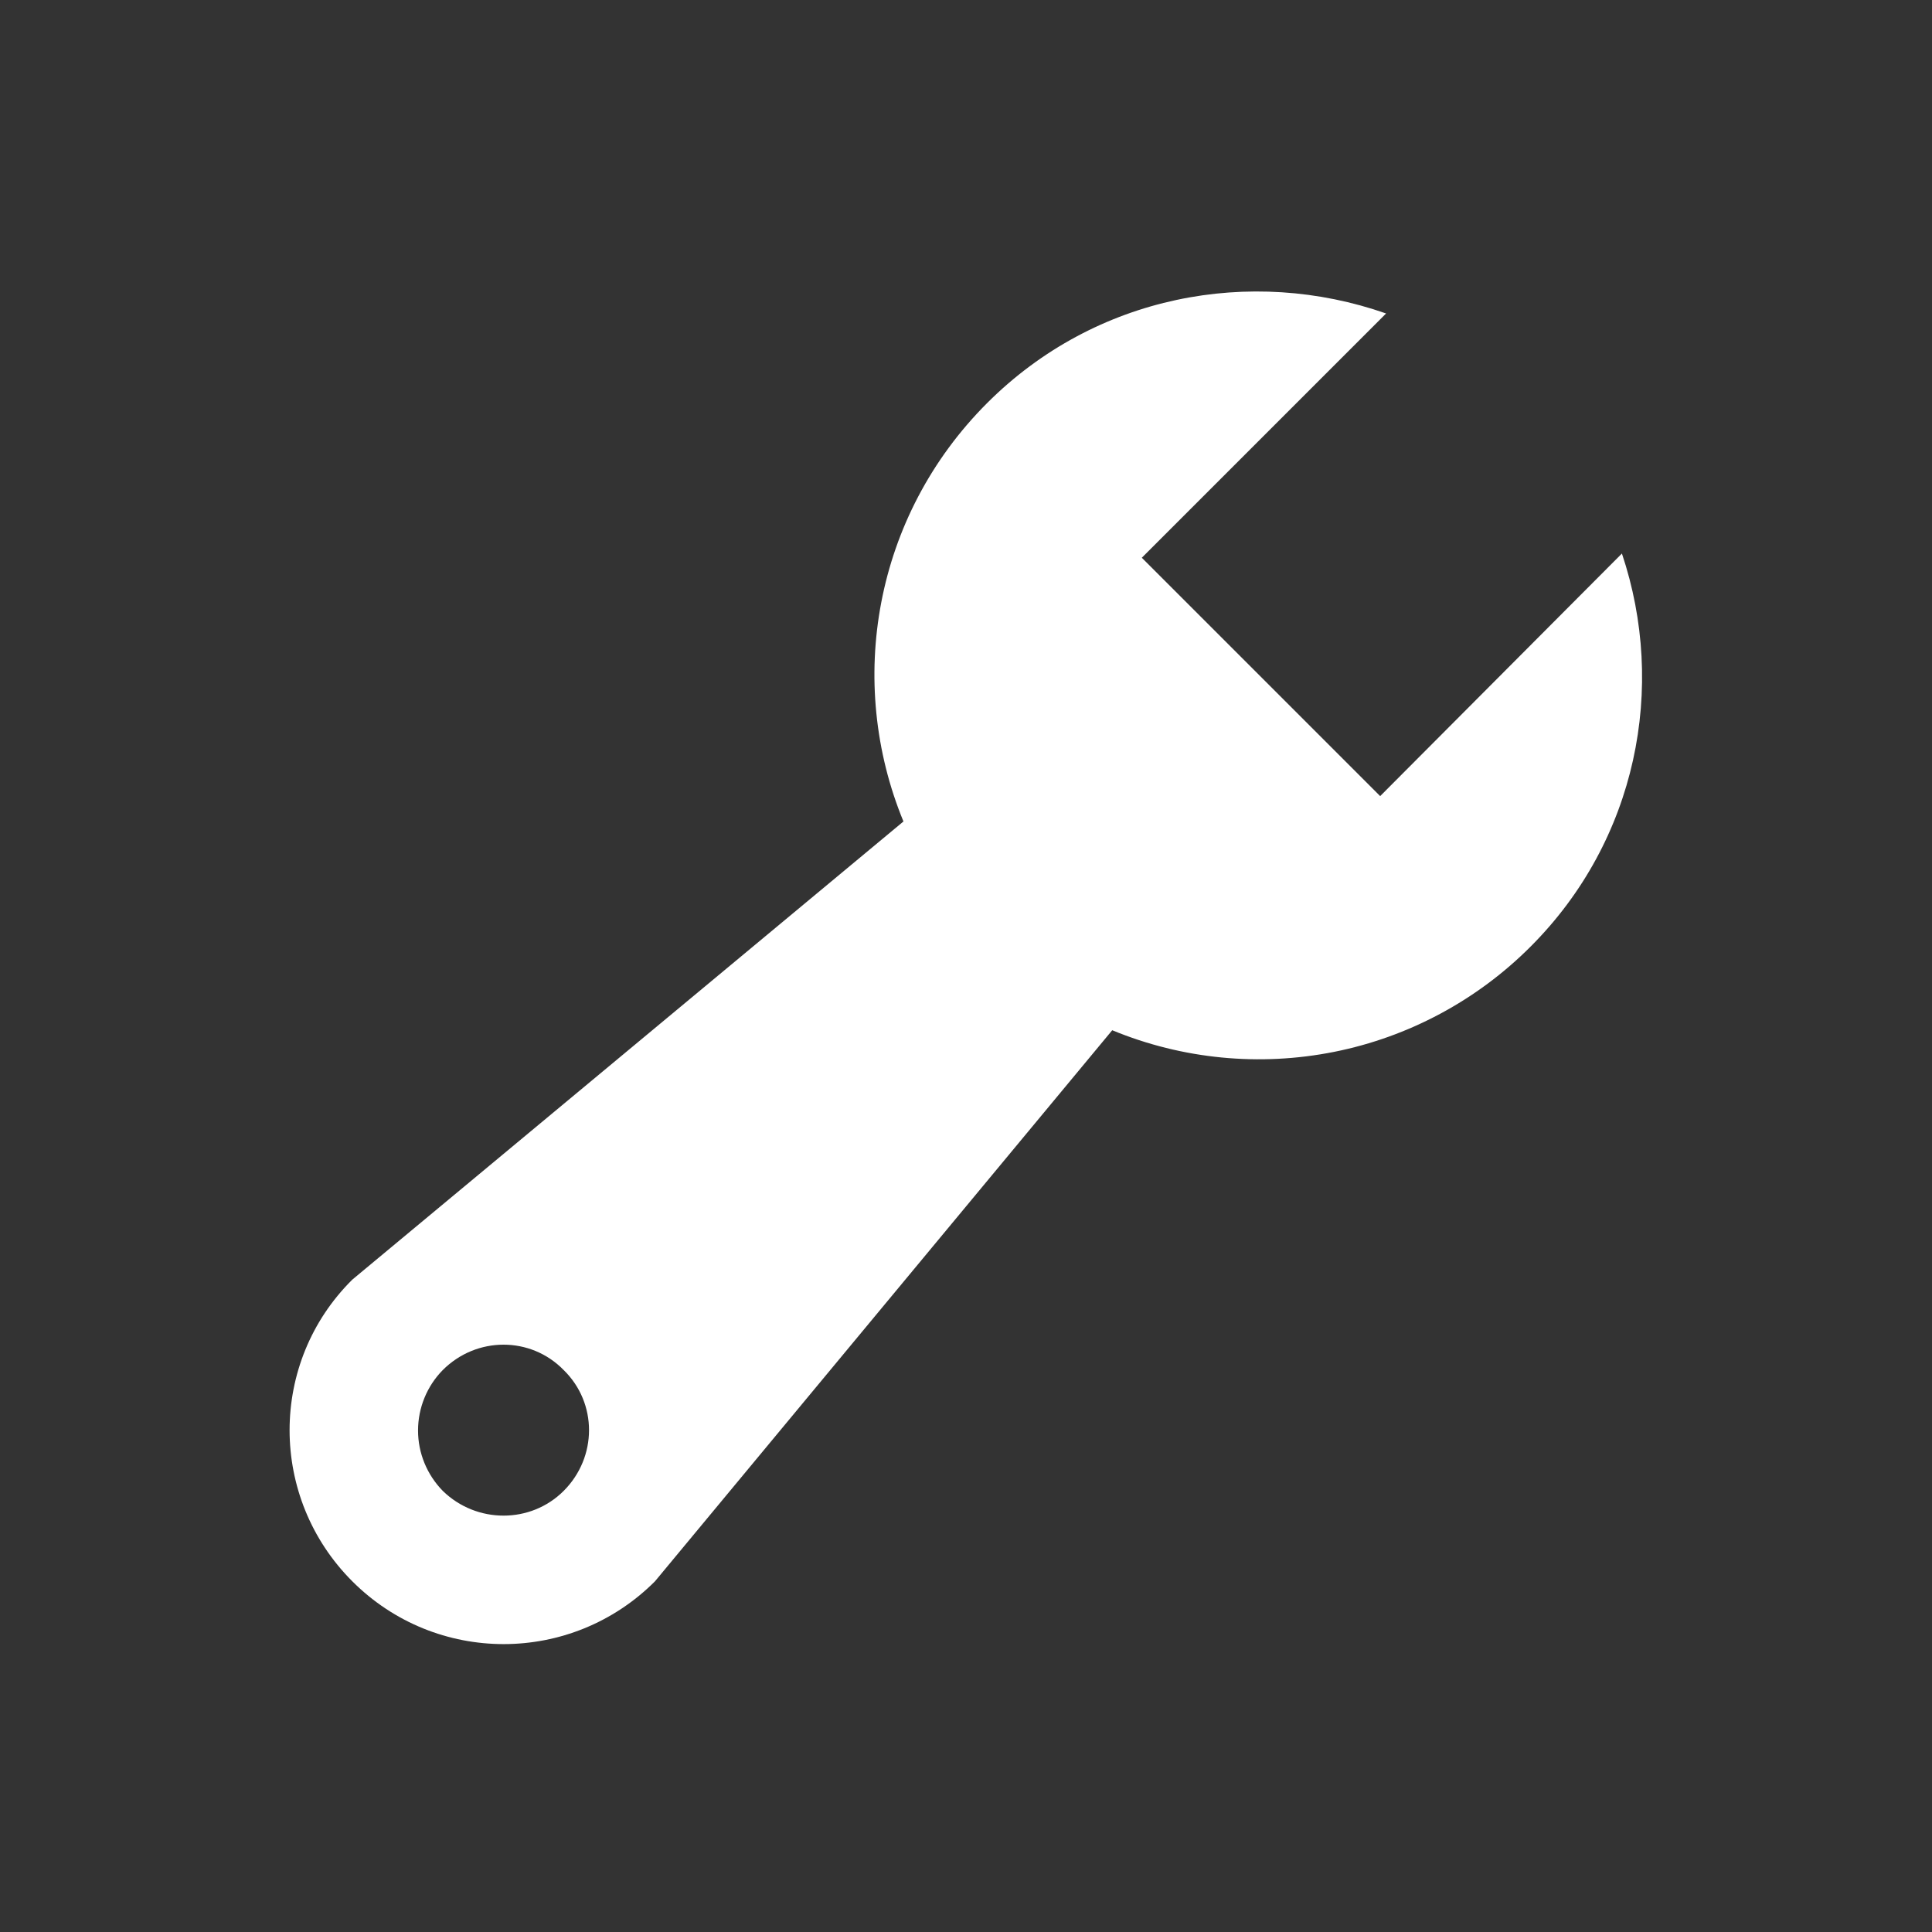 <svg width="16" height="16" viewBox="0 0 16 16" fill="none" xmlns="http://www.w3.org/2000/svg">
  <rect x="0" y="0" width="16" height="16" fill="#333333" stroke="none"/>
  <path d="M12.676 7.839C12.232 8.284 11.665 8.588 11.049 8.711C10.432 8.834 9.792 8.772 9.211 8.532L5.424 13.096C4.731 13.789 3.611 13.789 2.918 13.096C2.225 12.403 2.225 11.283 2.918 10.597L7.482 6.803C7.006 5.648 7.237 4.276 8.175 3.338C9.071 2.442 10.359 2.204 11.479 2.596L9.456 4.619L11.43 6.593L13.432 4.584C13.803 5.69 13.558 6.957 12.676 7.839ZM3.667 12.347C3.947 12.62 4.395 12.62 4.668 12.347C4.948 12.067 4.948 11.619 4.668 11.346C4.395 11.066 3.947 11.066 3.667 11.346C3.536 11.479 3.462 11.659 3.462 11.847C3.462 12.034 3.536 12.213 3.667 12.347Z" fill="white"/>
</svg>
